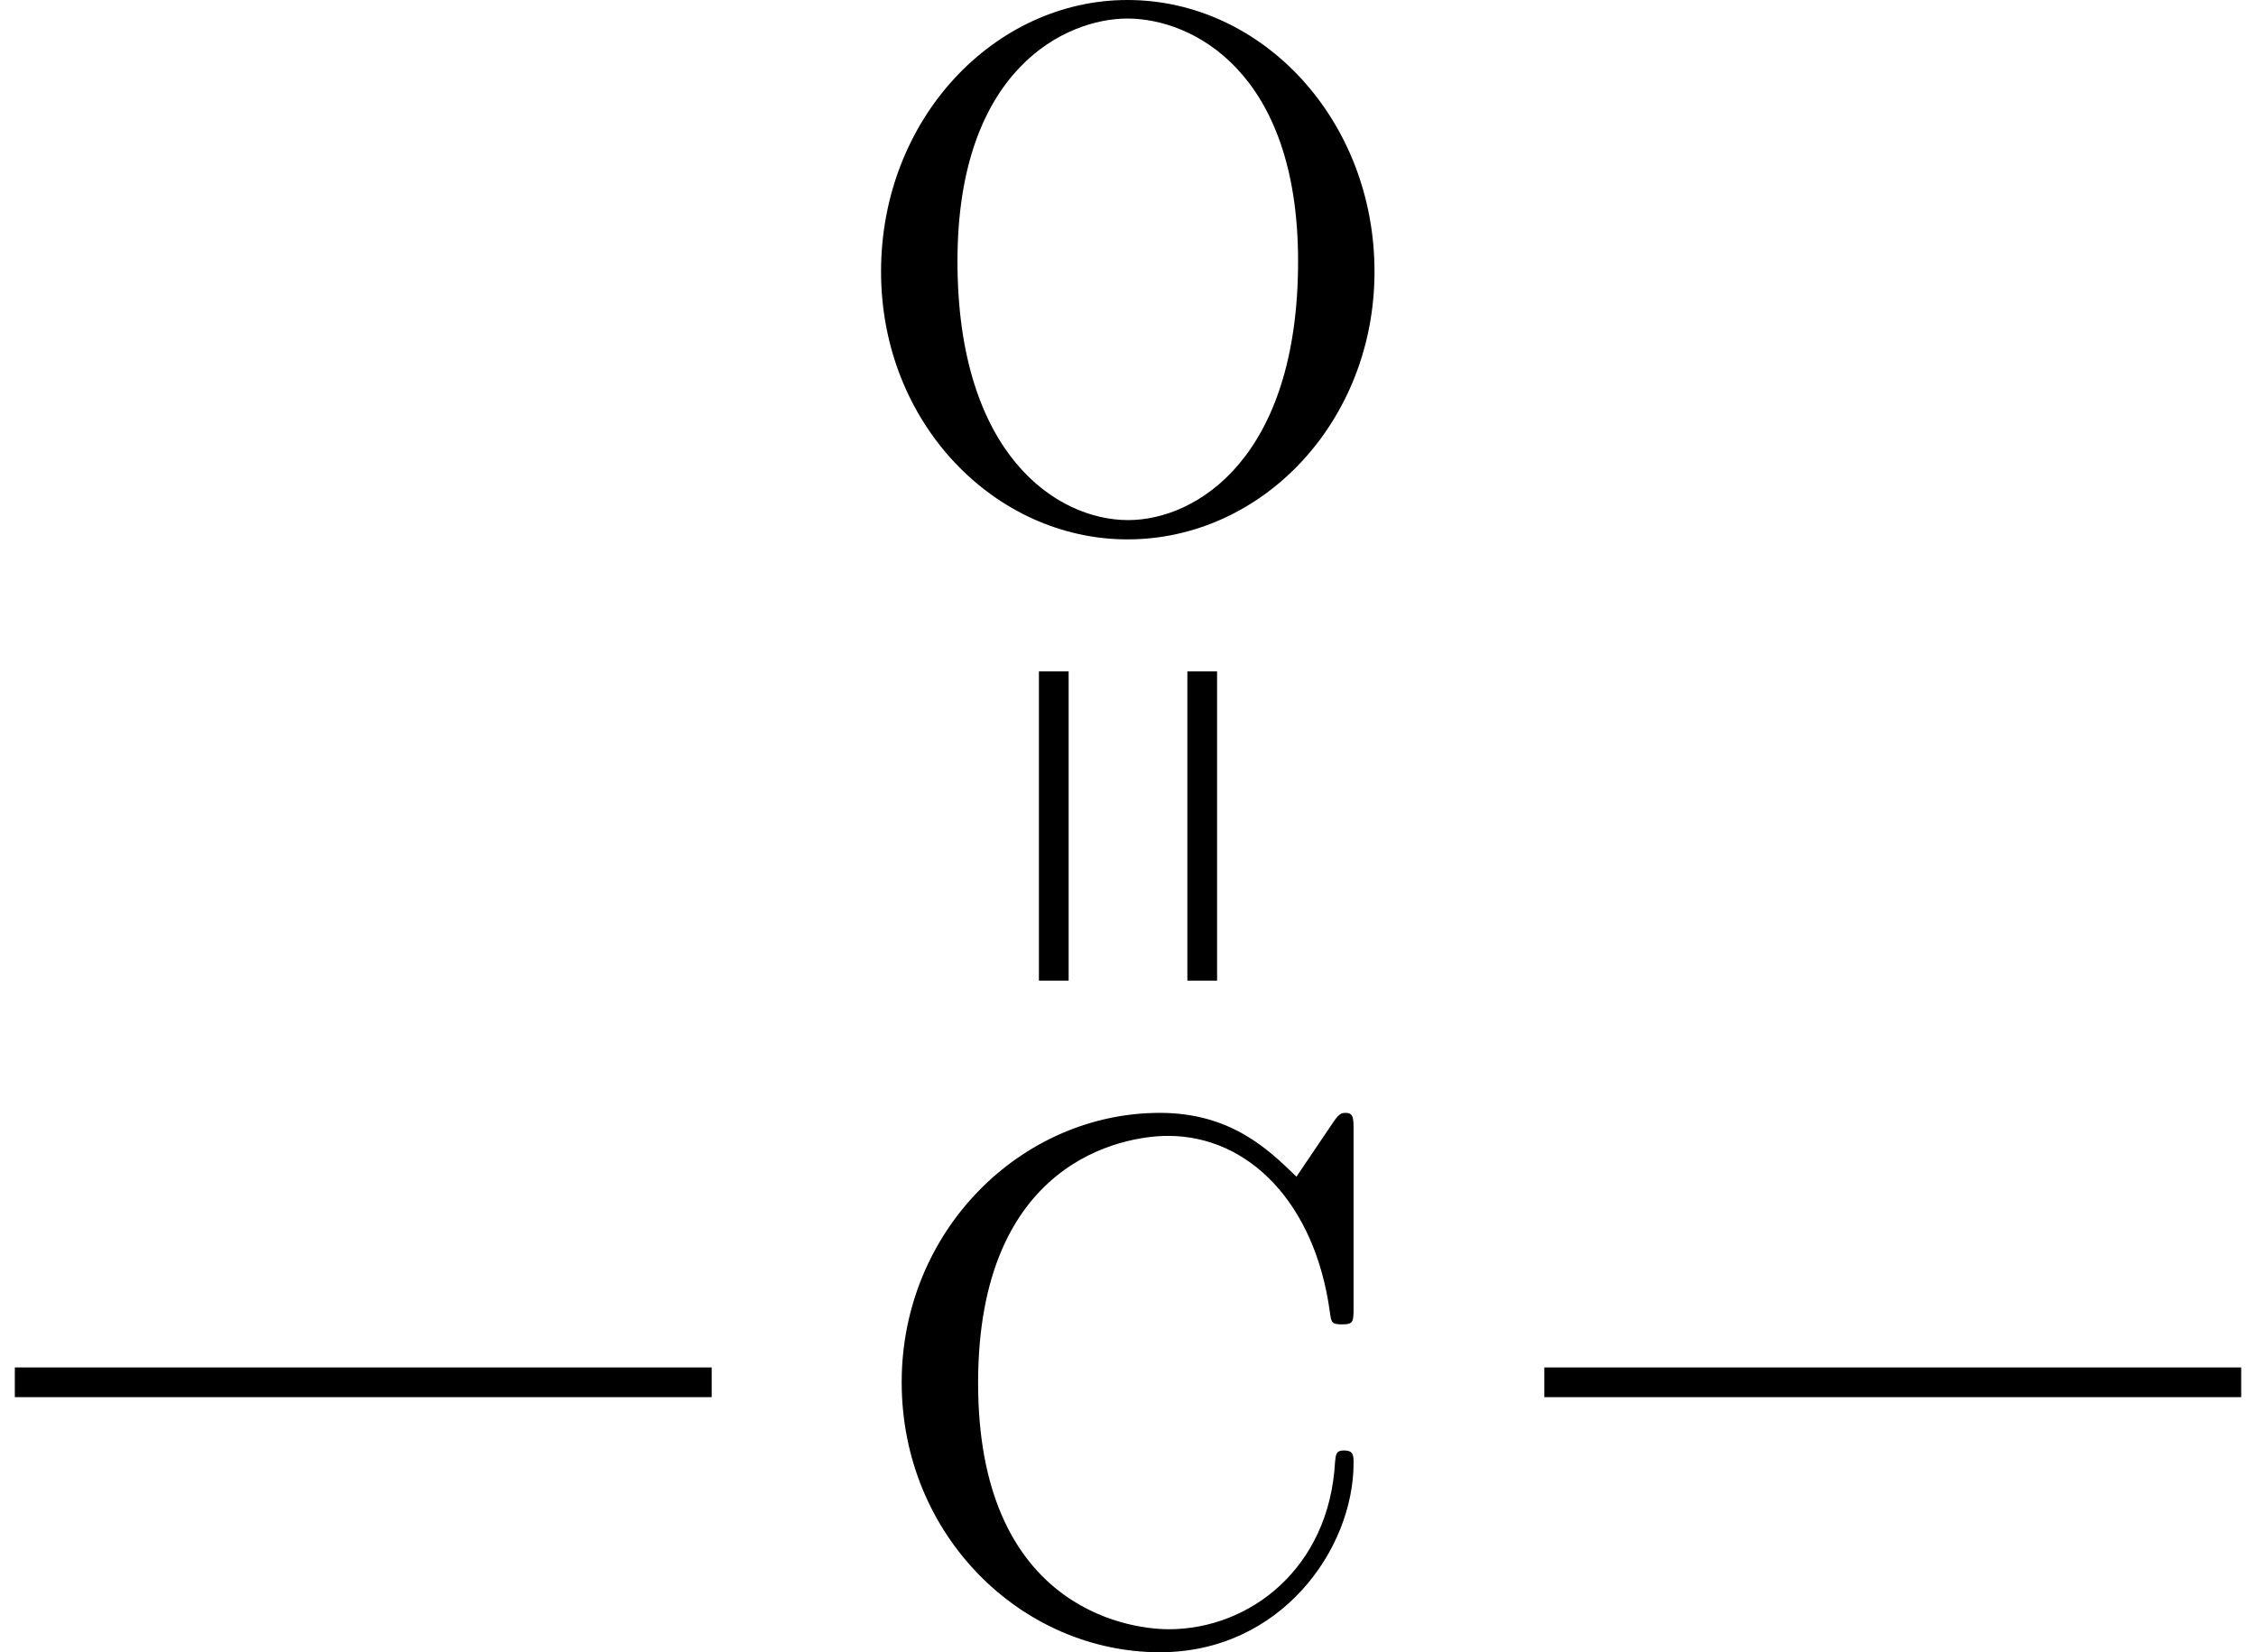 <?xml version='1.0' encoding='UTF-8'?>
<!-- This file was generated by dvisvgm 2.13.3 -->
<svg version='1.1' xmlns='http://www.w3.org/2000/svg' xmlns:xlink='http://www.w3.org/1999/xlink' width='30.289pt' height='22.187pt' viewBox='76.711 52.586 30.289 22.187'>
<defs>
<path id='g1-67' d='M.558-3.407C.558-1.345 2.172 .219 4.025 .219C5.649 .219 6.625-1.166 6.625-2.321C6.625-2.421 6.625-2.491 6.496-2.491C6.386-2.491 6.386-2.431 6.376-2.331C6.296-.907 5.23-.09 4.144-.09C3.537-.09 1.584-.428 1.584-3.397C1.584-6.376 3.527-6.715 4.134-6.715C5.22-6.715 6.107-5.808 6.306-4.354C6.326-4.214 6.326-4.184 6.466-4.184C6.625-4.184 6.625-4.214 6.625-4.423V-6.785C6.625-6.954 6.625-7.024 6.516-7.024C6.476-7.024 6.436-7.024 6.356-6.904L5.858-6.167C5.489-6.526 4.981-7.024 4.025-7.024C2.162-7.024 .558-5.44 .558-3.407Z'/>
<path id='g1-79' d='M7.183-3.377C7.183-5.41 5.679-7.024 3.866-7.024C2.082-7.024 .558-5.43 .558-3.377C.558-1.335 2.092 .219 3.866 .219C5.679 .219 7.183-1.365 7.183-3.377ZM3.875-.04C2.919-.04 1.584-.917 1.584-3.517C1.584-6.097 3.039-6.775 3.866-6.775C4.732-6.775 6.157-6.067 6.157-3.517C6.157-.877 4.792-.04 3.875-.04Z'/>
</defs>
<g id='page15'>
<g transform='matrix(1 0 0 1 11.347 3.404)'>
<use x='76.912' y='71.15' xlink:href='#g1-67'/>
</g>
<path d='M76.91 71.148H86.266' stroke='#000' fill='none' stroke-width='.399' stroke-miterlimit='10'/>
<g transform='matrix(1 0 0 1 11.07 -11.54)'>
<use x='76.912' y='71.15' xlink:href='#g1-79'/>
</g>
<path d='M90.859 65.754V61.602' stroke='#000' fill='none' stroke-width='.399' stroke-miterlimit='10'/>
<path d='M92.852 65.754V61.602' stroke='#000' fill='none' stroke-width='.399' stroke-miterlimit='10'/>
<path d='M97.445 71.148H106.801' stroke='#000' fill='none' stroke-width='.399' stroke-miterlimit='10'/>
</g>
</svg>
